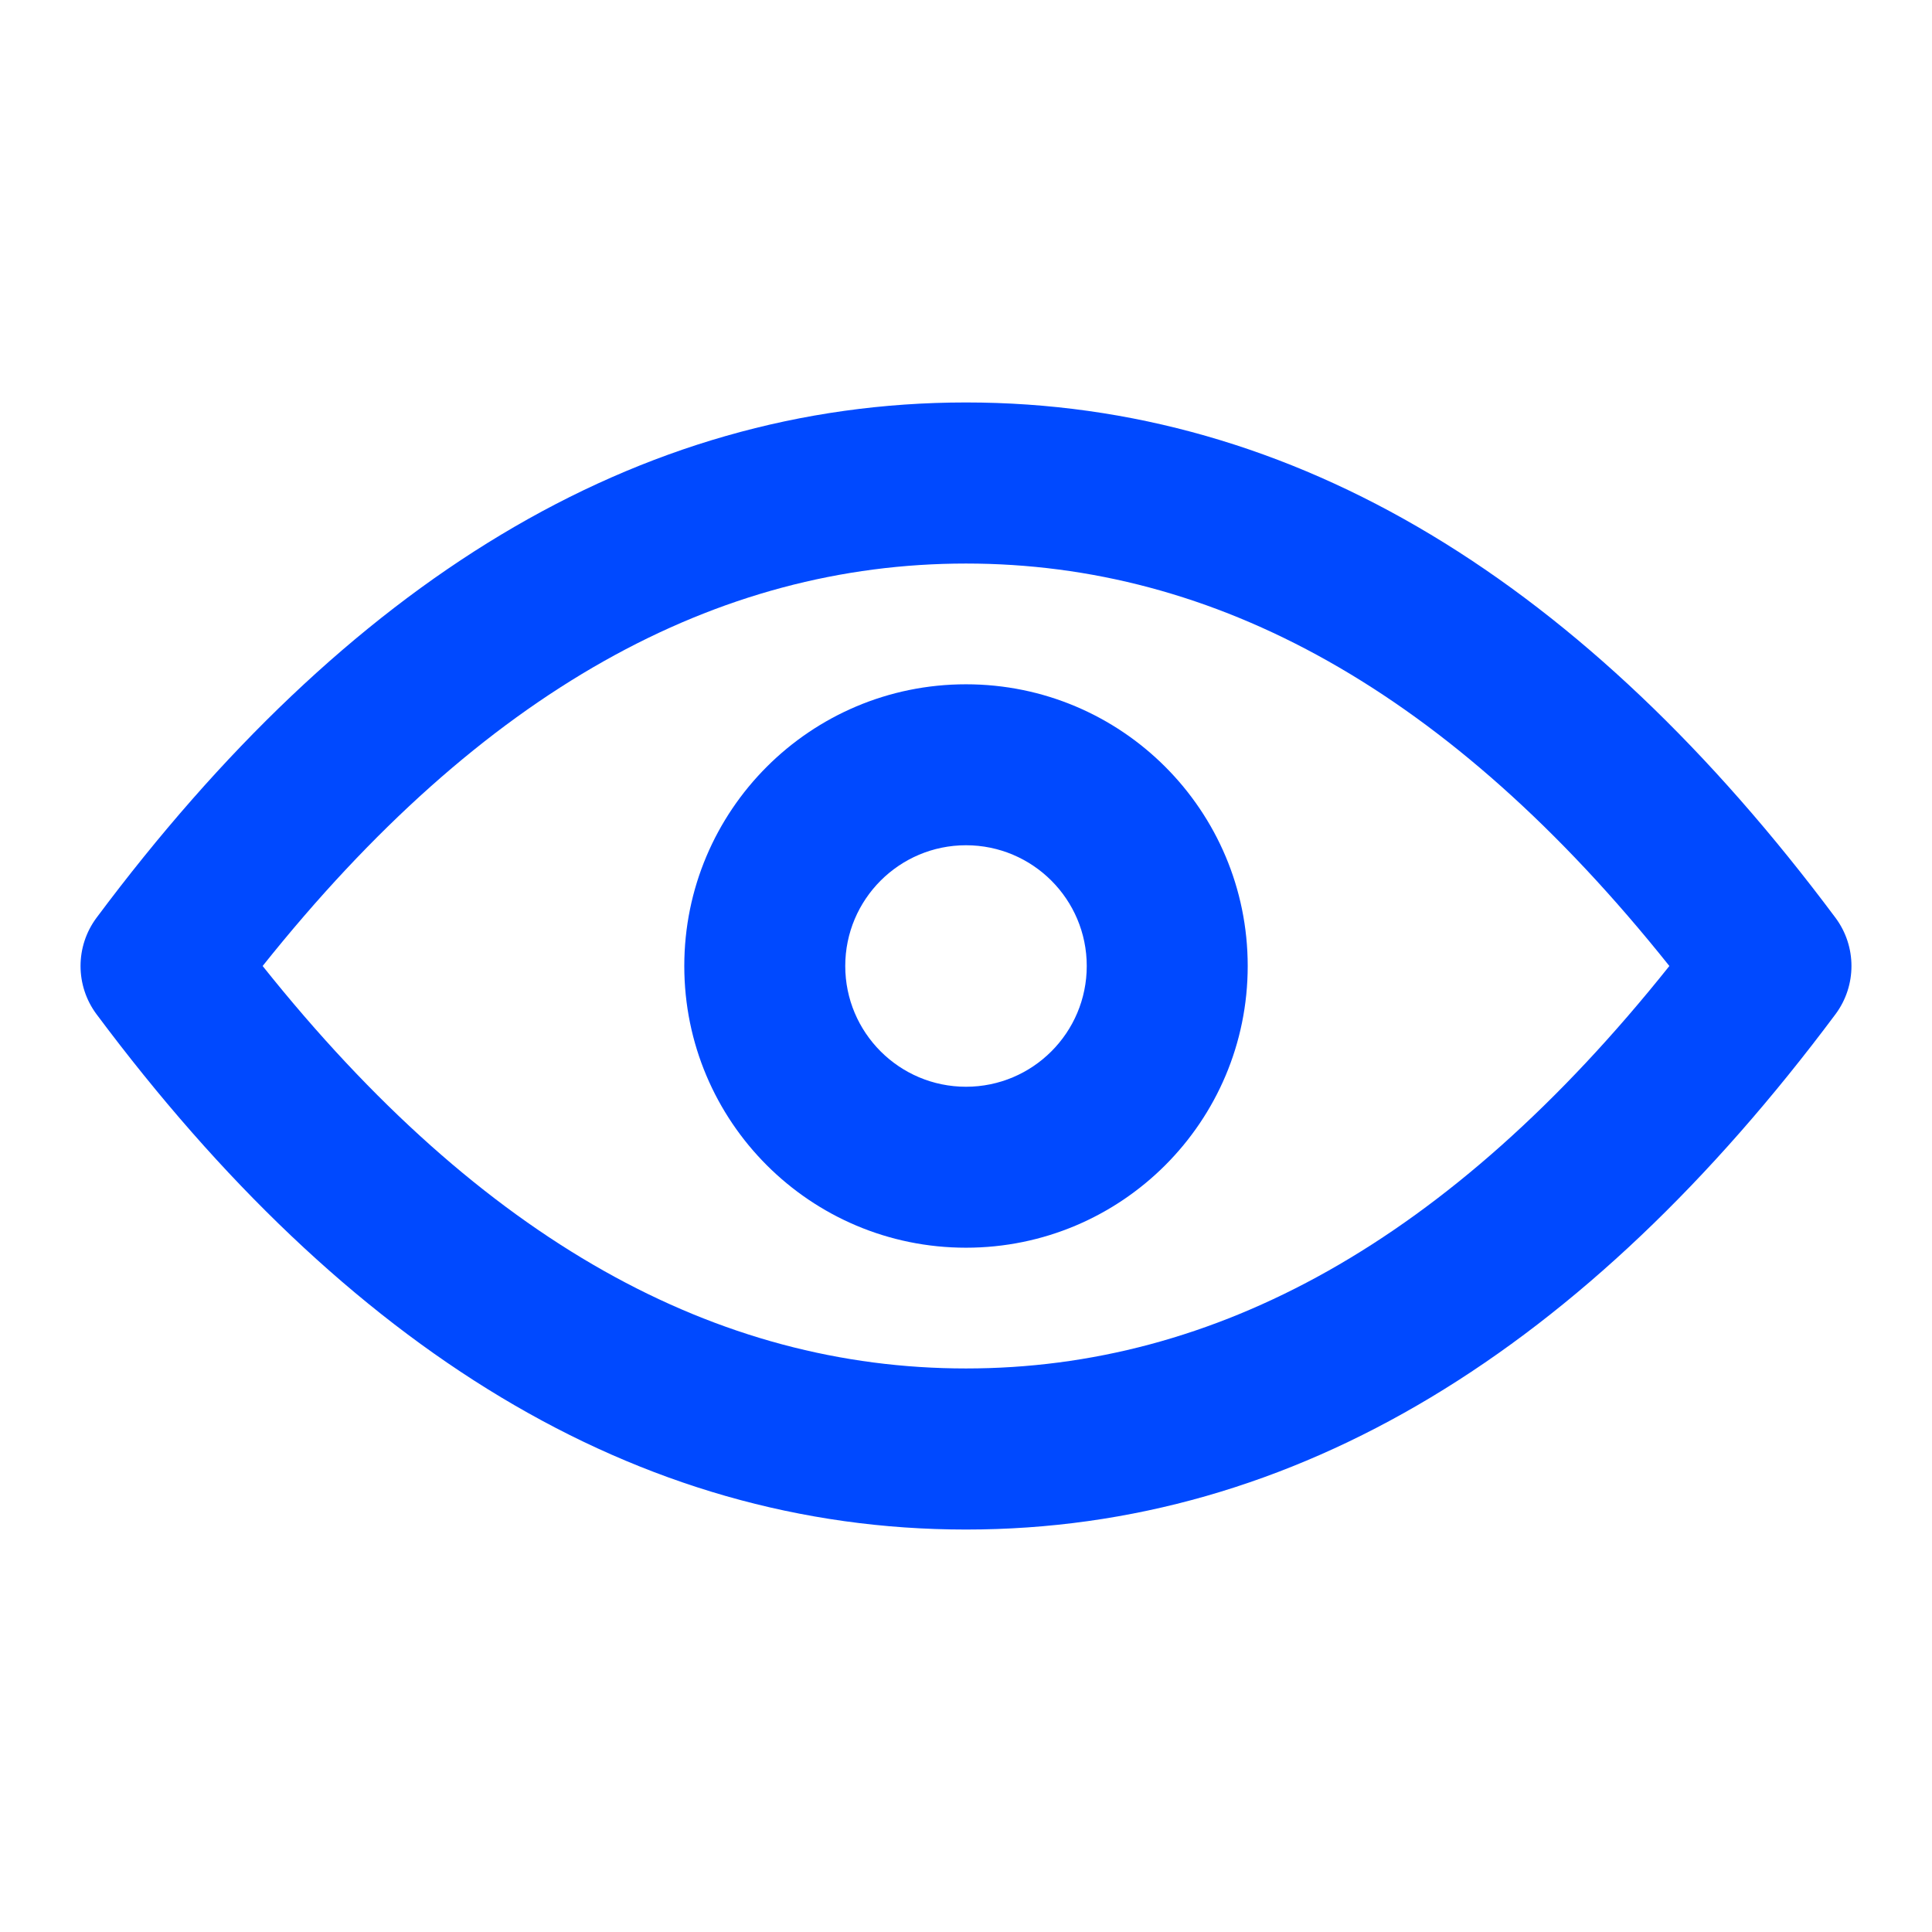 <svg width="16" height="16" viewBox="0 0 16 16" fill="none" xmlns="http://www.w3.org/2000/svg">
<path fill-rule="evenodd" clip-rule="evenodd" d="M0.799 7.601C2.866 4.831 5.266 3.333 8 3.333C10.734 3.333 13.134 4.831 15.201 7.601C15.377 7.838 15.377 8.162 15.201 8.399C13.134 11.169 10.734 12.667 8 12.667C5.266 12.667 2.866 11.169 0.799 8.399C0.623 8.162 0.623 7.838 0.799 7.601ZM2.175 8C3.999 10.286 5.941 11.333 8 11.333C10.059 11.333 12.001 10.286 13.825 8C12.001 5.714 10.059 4.667 8 4.667C5.941 4.667 3.999 5.714 2.175 8Z" fill="#0049FF"/>
<path fill-rule="evenodd" clip-rule="evenodd" d="M8 7C7.448 7 7 7.448 7 8C7 8.552 7.448 9 8 9C8.552 9 9 8.552 9 8C9 7.448 8.552 7 8 7ZM5.667 8C5.667 6.711 6.711 5.667 8 5.667C9.289 5.667 10.333 6.711 10.333 8C10.333 9.289 9.289 10.333 8 10.333C6.711 10.333 5.667 9.289 5.667 8Z" fill="#0049FF"/>
</svg>
